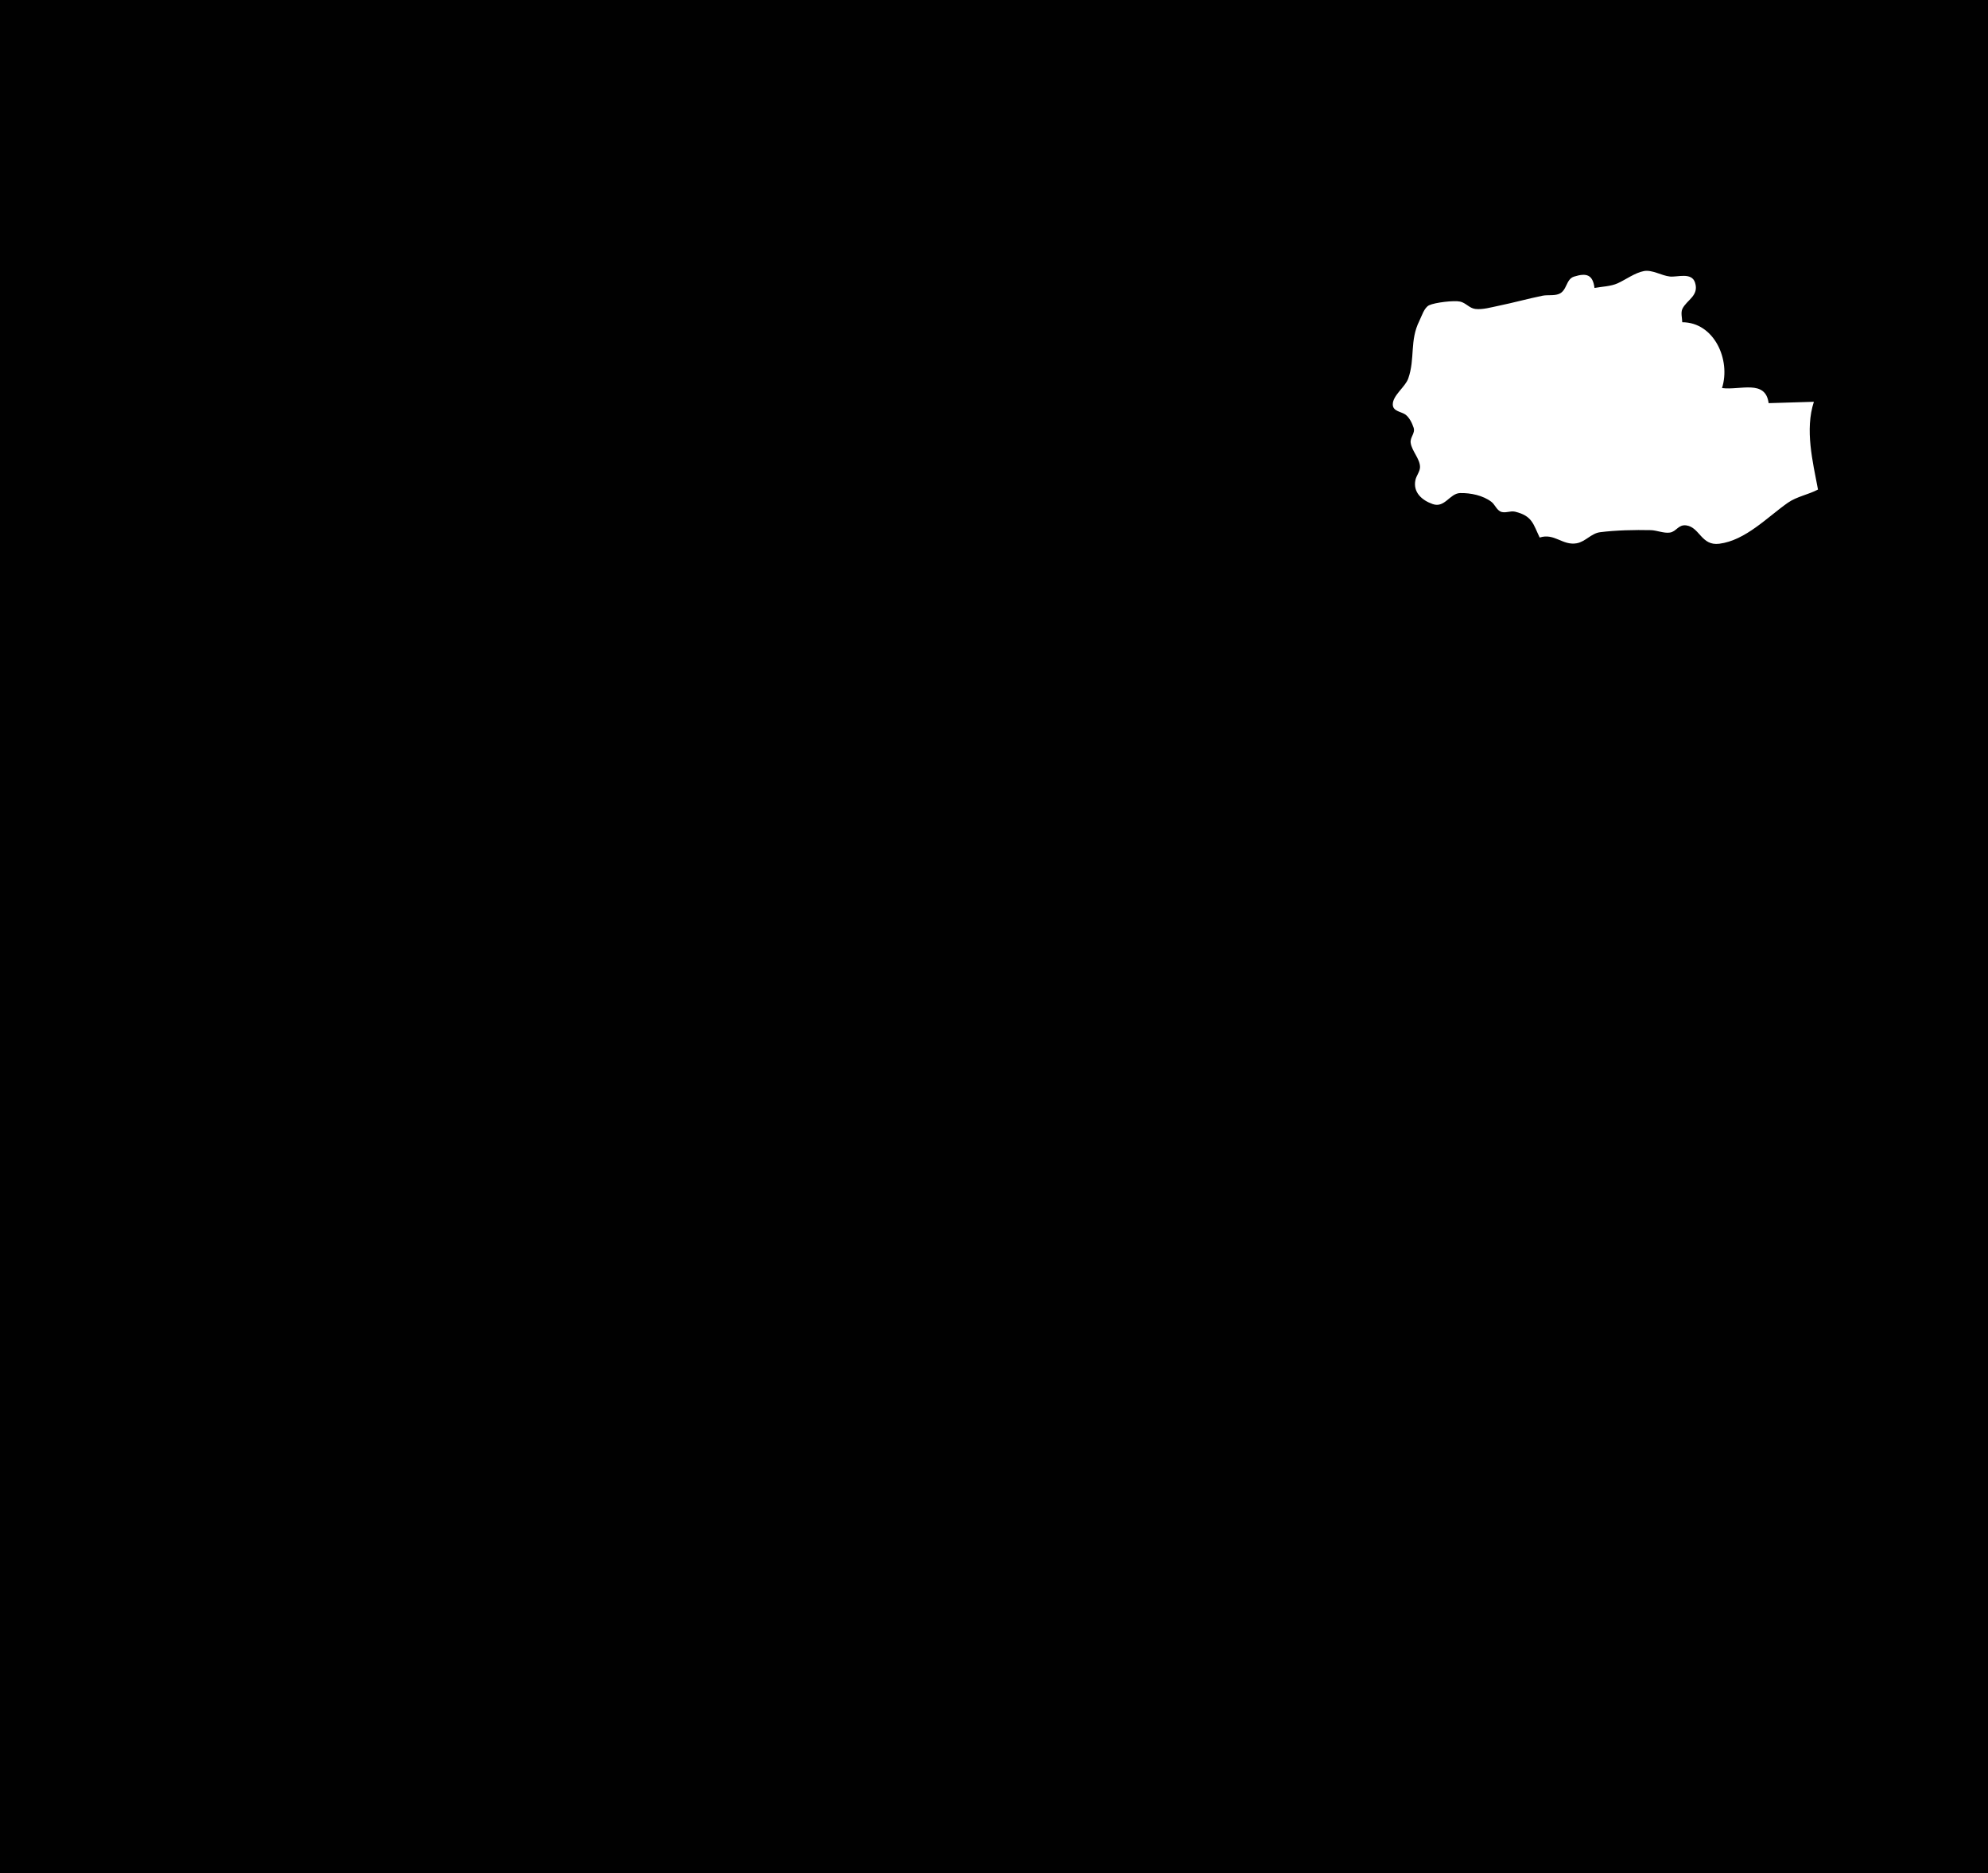<?xml version="1.0" standalone="yes"?>
<svg xmlns="http://www.w3.org/2000/svg" width="1450" height="1366">
<path style="fill:#010101; stroke:none;" d="M0 0L0 1366L1450 1366L1450 0L0 0z"/>
<path style="fill:#ffffff; stroke:none;" d="M1163 210C1161.76 200.433 1157.34 198.805 1148.06 201.724C1142.05 203.612 1143.07 212.025 1136.96 214.397C1133.34 215.802 1128.82 214.884 1125 215.666C1114.29 217.858 1103.72 220.81 1093 222.996C1087.81 224.054 1081.31 225.98 1076 225.296C1071.73 224.745 1069.08 220.822 1065 219.937C1060.44 218.948 1046.67 220.583 1042.39 222.603C1038.74 224.33 1036.94 230.615 1035.25 234C1028.05 248.401 1032.27 261.295 1027.15 276C1024.98 282.239 1015.78 288.327 1015.86 294.981C1015.92 299.906 1021.66 300.107 1024.79 302.139C1027.81 304.103 1029.98 308.557 1031.06 311.911C1032.39 316.036 1028.31 318.81 1028.92 323C1029.8 329.031 1035.72 334.576 1035.73 340.576C1035.73 343.833 1033.07 346.834 1032.39 350C1030.46 358.956 1037.03 364.819 1045 367.604C1053.82 370.683 1057.4 359.753 1065 359.573C1072.59 359.392 1081.68 361.277 1087.79 365.966C1090.3 367.893 1091.41 371.437 1094.21 372.933C1097.5 374.687 1101.47 372.292 1105 373.14C1117.67 376.185 1118.29 382.217 1123 392C1133.76 388.532 1139.66 398.02 1150 396.189C1156.37 395.062 1160.59 388.971 1167 388.133C1178.34 386.652 1192.66 386.346 1204 386.613C1208.53 386.719 1213.4 389.02 1217.9 388.396C1222.79 387.717 1224.07 382.321 1229.99 383.153C1239.77 384.529 1240.87 398.195 1254 396.531C1273.19 394.1 1289.19 377.019 1304 366.649C1310.52 362.087 1319 360.727 1326 357C1322.12 336.406 1316.36 313.402 1323 293L1290 294C1287.73 276.445 1269.12 284.766 1256 283C1262.55 262.339 1250.19 235.002 1227 235C1226.94 232.038 1225.77 227.921 1227.12 225.185C1230.33 218.649 1239.42 215.664 1236.31 206.055C1233.81 198.363 1223.56 202.219 1218 201.661C1211.91 201.05 1205.15 196.541 1199 197.687C1192.54 198.889 1185.85 203.884 1179.91 206.586C1174.88 208.876 1168.41 208.98 1163 210z"/>
</svg>

